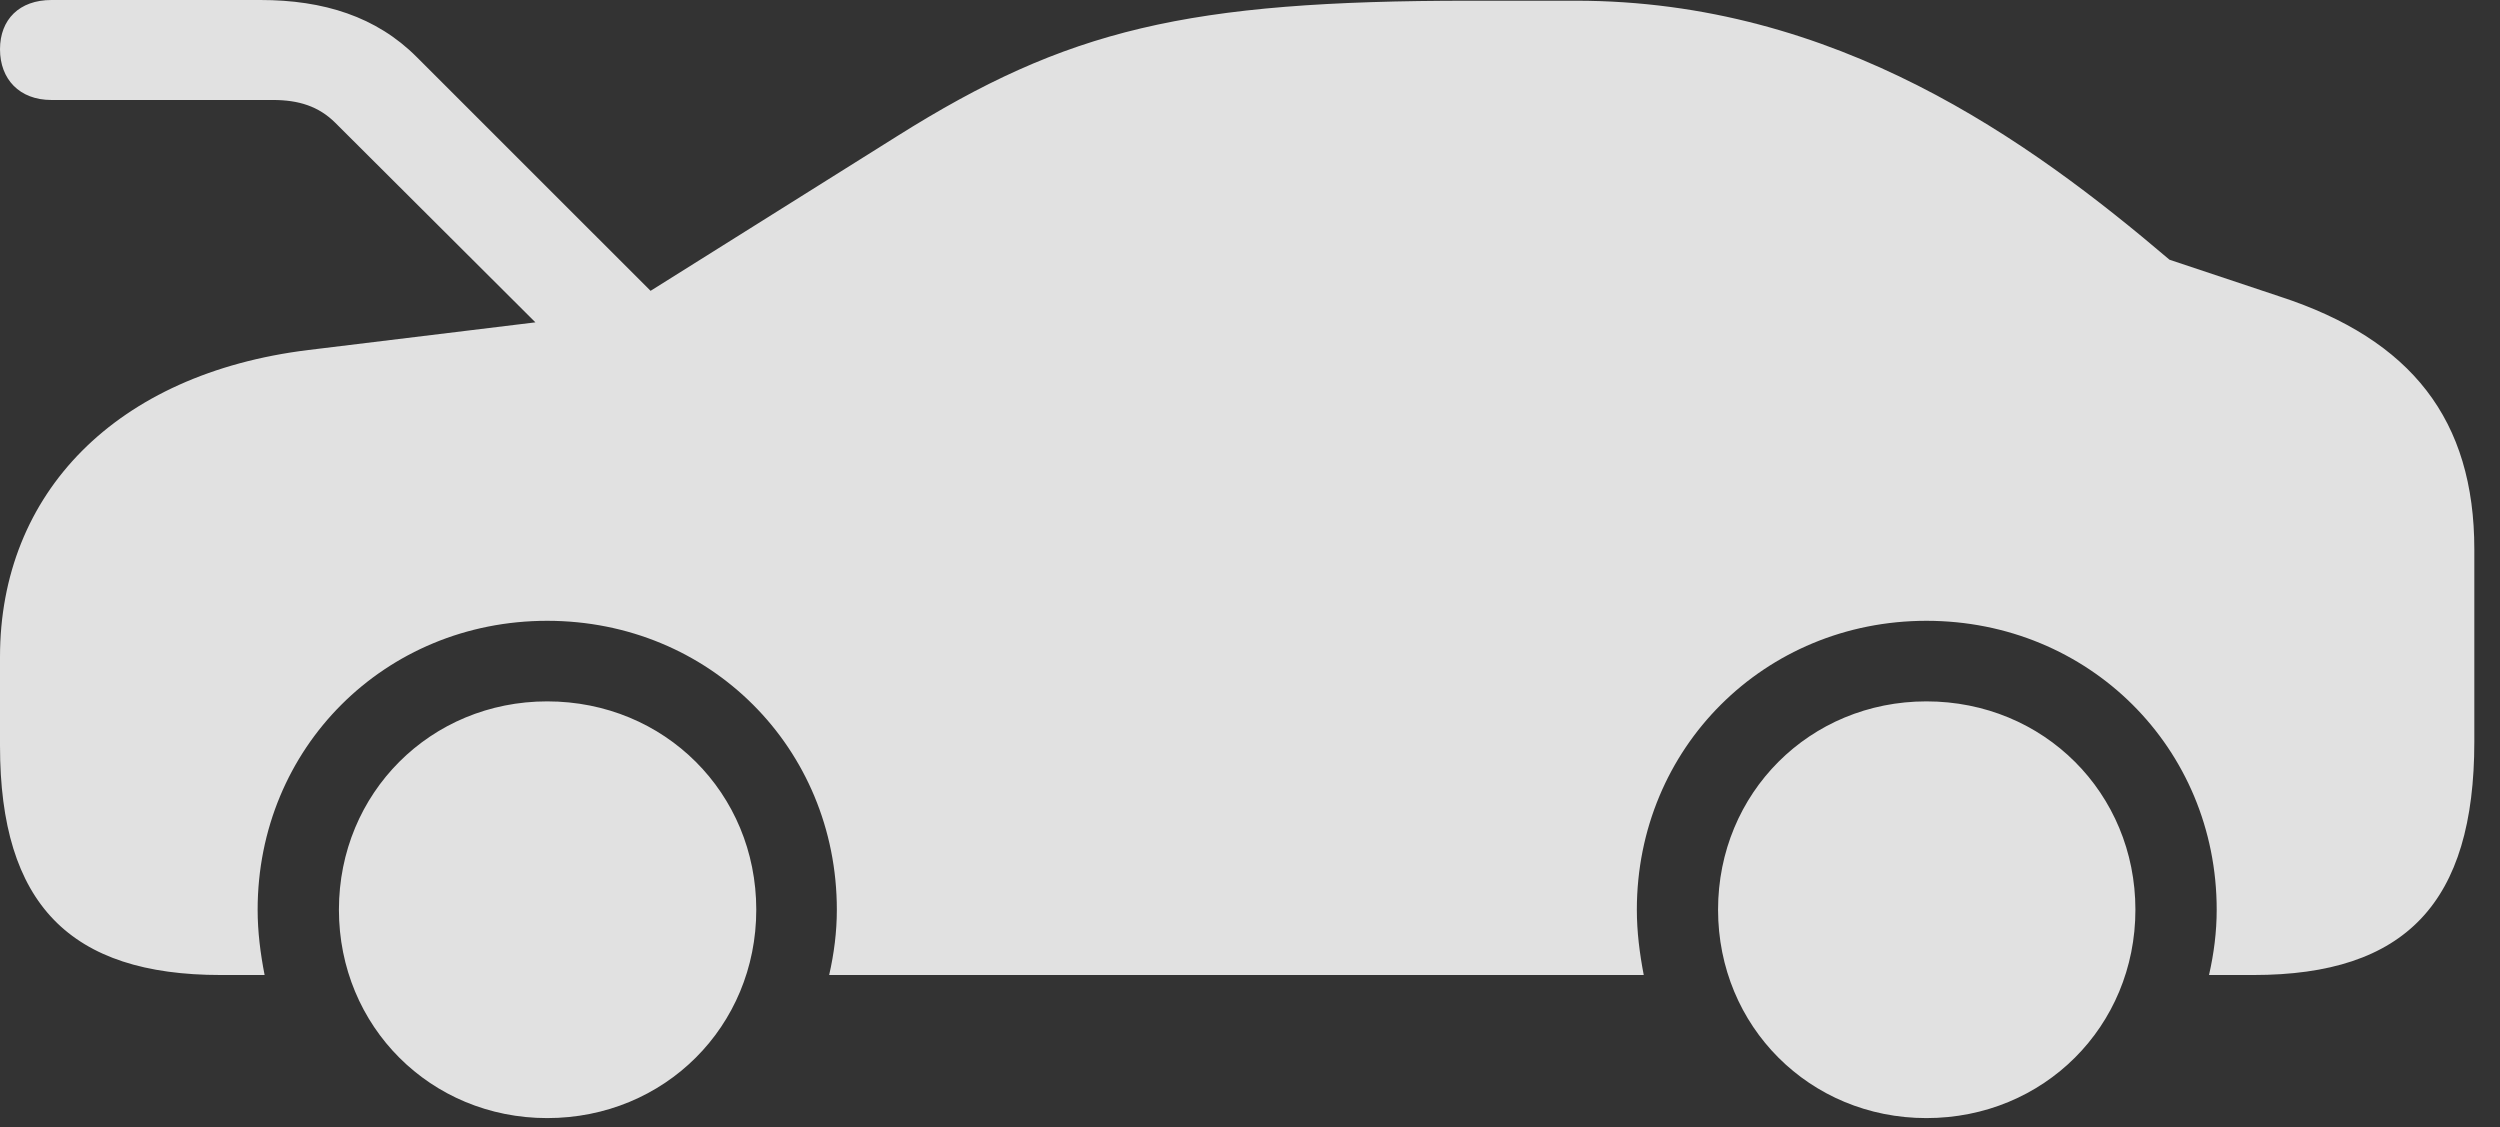 <?xml version="1.0" encoding="UTF-8"?>
<!--Generator: Apple Native CoreSVG 341-->
<!DOCTYPE svg
PUBLIC "-//W3C//DTD SVG 1.1//EN"
       "http://www.w3.org/Graphics/SVG/1.1/DTD/svg11.dtd">
<svg version="1.1" xmlns="http://www.w3.org/2000/svg" xmlns:xlink="http://www.w3.org/1999/xlink" viewBox="0 0 35.156 15.85">
 <rect x="0" y="0" width="35.156" height="15.85" fill="#333333" stroke="none"/>
 <g>
  <rect height="15.85" opacity="0" width="35.156" x="0" y="0"/>
  <path d="M0.723 1.406L3.838 1.406C4.199 1.406 4.482 1.494 4.717 1.729L8.184 5.186L9.512 4.453L5.859 0.801C5.293 0.234 4.551 0 3.662 0L0.723 0C0.273 0 0 0.273 0 0.693C0 1.113 0.273 1.406 0.723 1.406ZM3.105 13.711L3.721 13.711C3.662 13.408 3.623 13.105 3.623 12.793C3.623 10.518 5.41 8.73 7.695 8.73C9.98 8.73 11.768 10.518 11.768 12.793C11.768 13.105 11.729 13.408 11.66 13.711L23.115 13.711C23.057 13.408 23.018 13.105 23.018 12.793C23.018 10.518 24.814 8.73 27.09 8.73C29.375 8.73 31.172 10.518 31.172 12.793C31.172 13.105 31.133 13.408 31.064 13.711L31.689 13.711C33.828 13.711 34.795 12.695 34.795 10.43L34.795 7.725C34.795 5.908 33.916 4.775 32.06 4.17L30.508 3.652C28.535 1.973 25.82 0.01 22.158 0.01L20.674 0.01C16.689 0.01 15.01 0.41 12.617 1.914L8.662 4.395L4.336 4.922C1.631 5.254 0 6.934 0 9.238L0 10.488C0 12.715 0.986 13.711 3.105 13.711ZM7.695 15.723C9.346 15.723 10.635 14.434 10.635 12.793C10.635 11.152 9.346 9.863 7.695 9.863C6.055 9.863 4.766 11.152 4.766 12.793C4.766 14.434 6.055 15.723 7.695 15.723ZM27.09 15.723C28.74 15.723 30.029 14.434 30.029 12.793C30.029 11.152 28.74 9.863 27.09 9.863C25.449 9.863 24.16 11.152 24.16 12.793C24.16 14.434 25.449 15.723 27.09 15.723Z" fill="white" fill-opacity="0.85"/>
 </g>
</svg>
